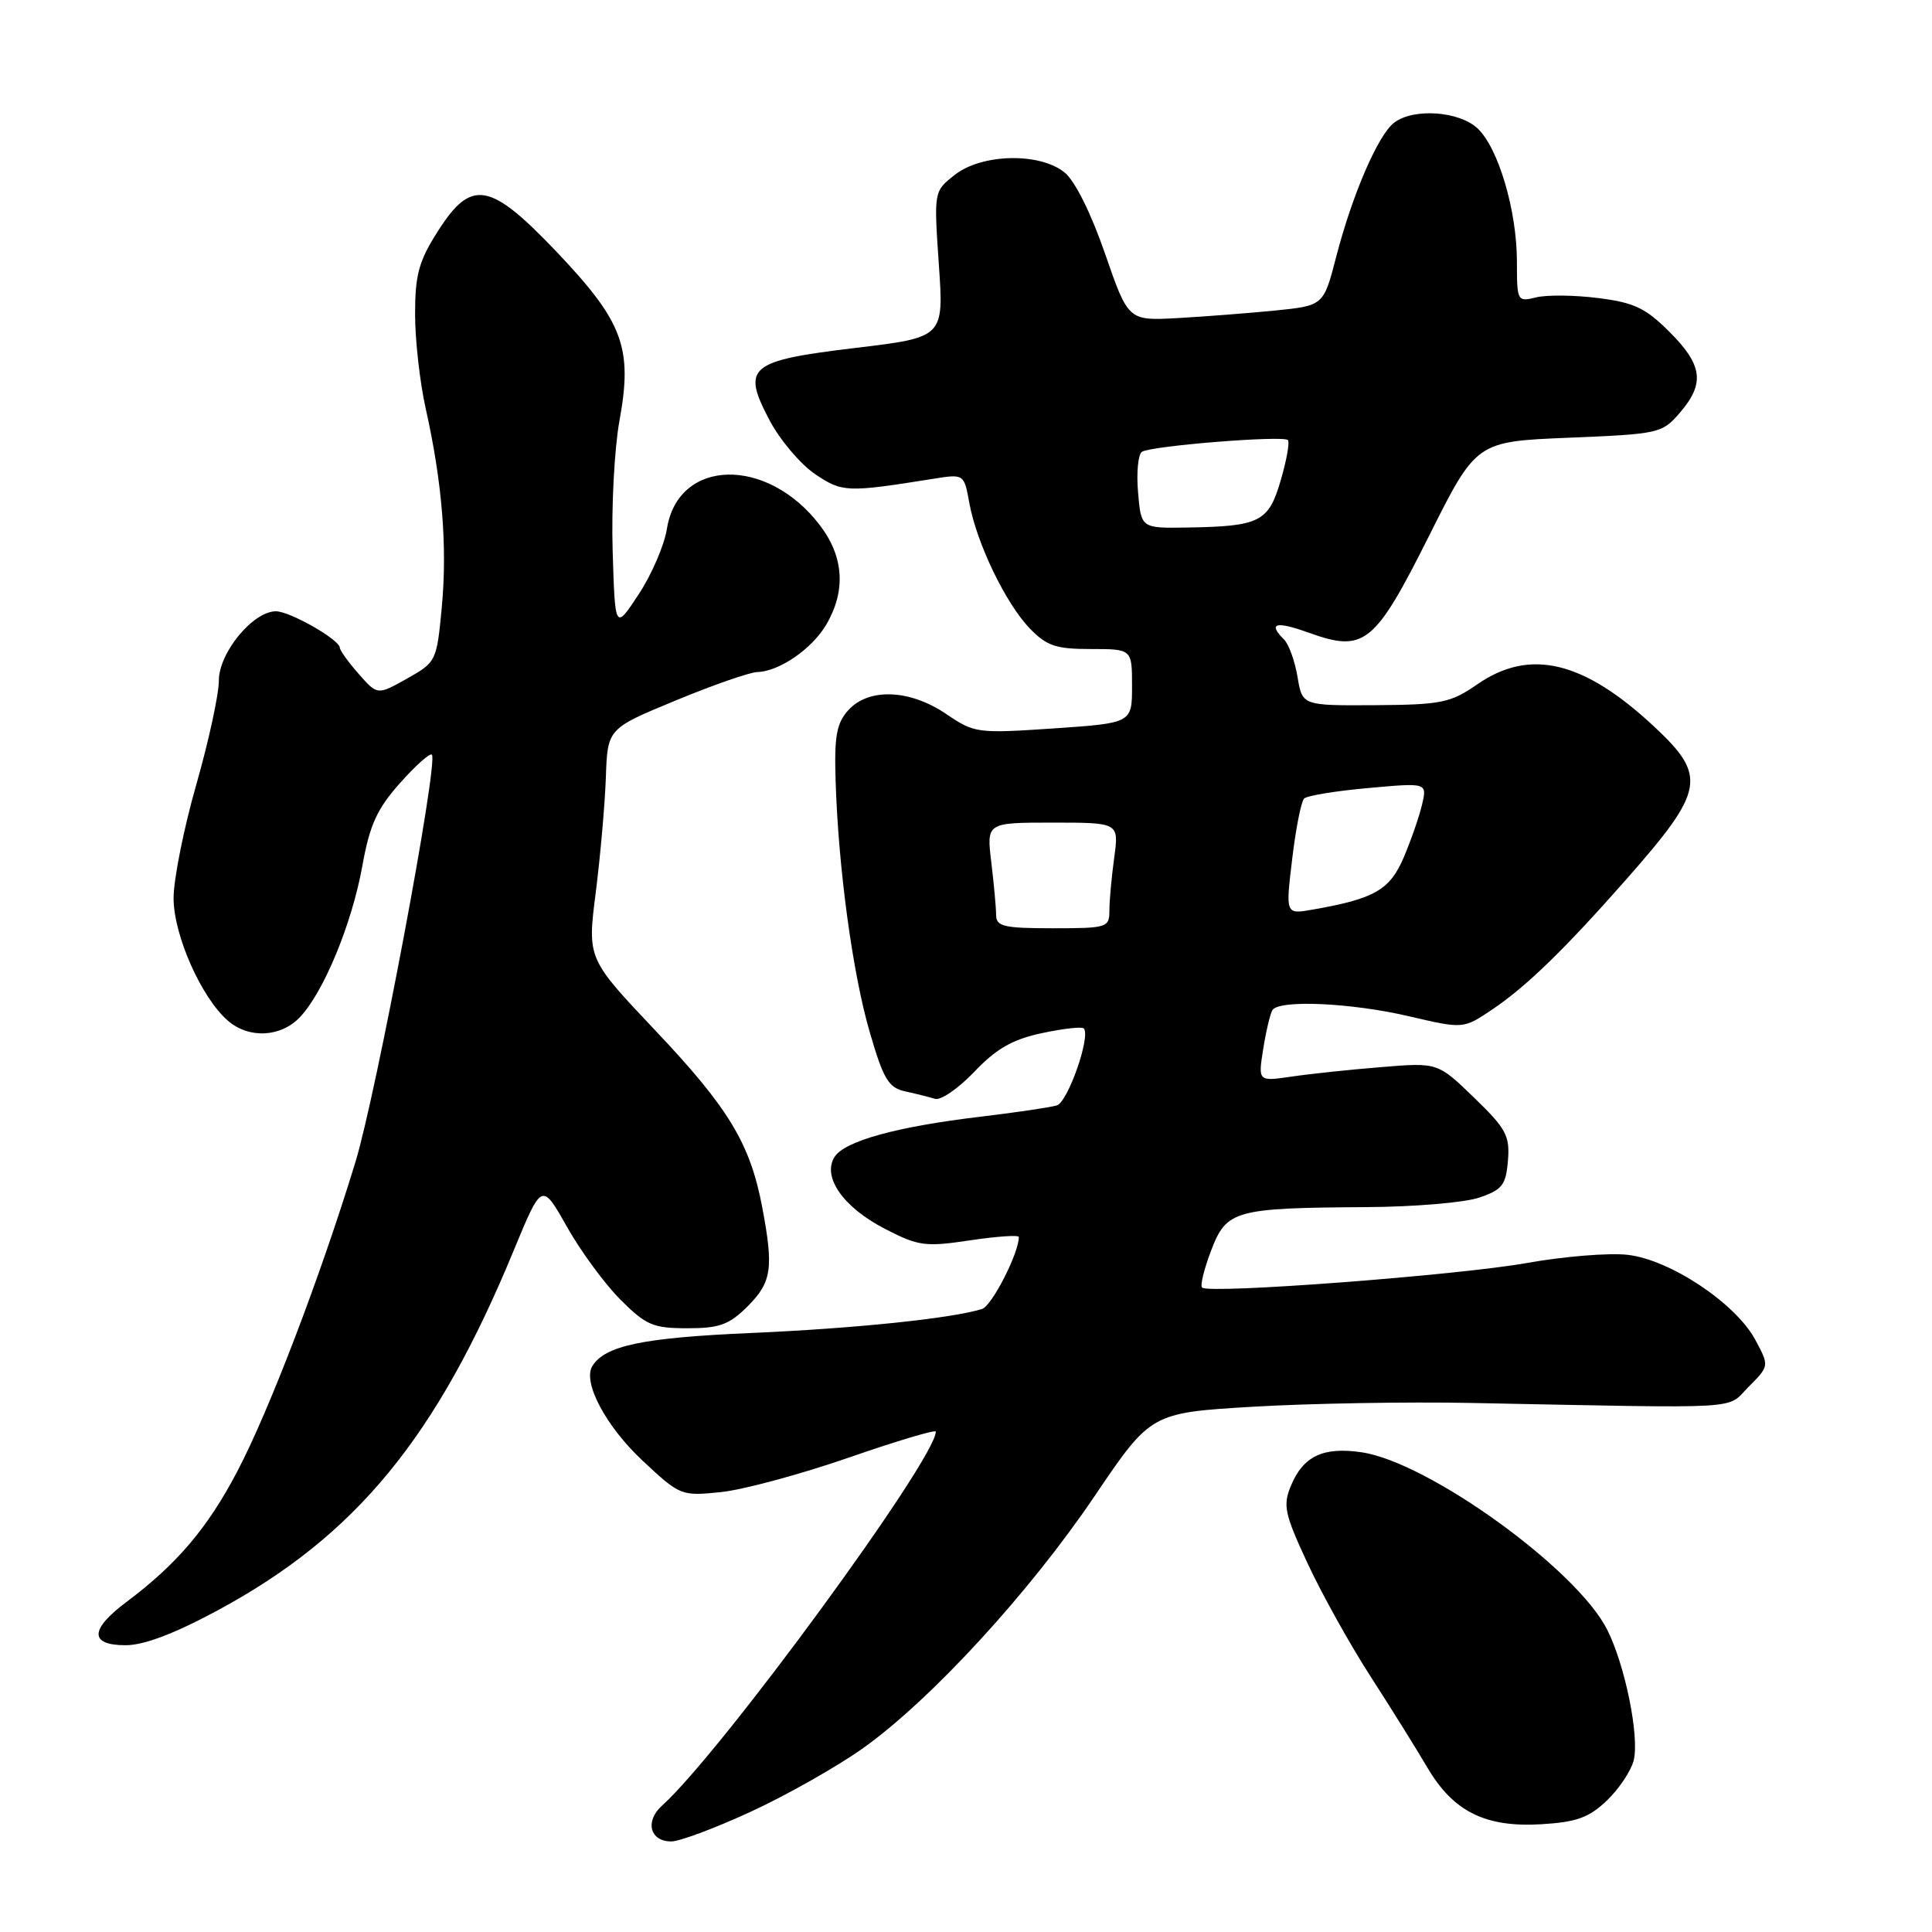 <?xml version="1.0" encoding="UTF-8" standalone="no"?>
<!DOCTYPE svg PUBLIC "-//W3C//DTD SVG 1.1//EN" "http://www.w3.org/Graphics/SVG/1.1/DTD/svg11.dtd" >
<svg xmlns="http://www.w3.org/2000/svg" xmlns:xlink="http://www.w3.org/1999/xlink" version="1.1" viewBox="0 0 256 256">
 <g >
 <path fill="currentColor"
d=" M 99.57 240.02 C 104.31 237.83 110.98 234.05 114.39 231.62 C 123.37 225.21 136.37 211.06 145.00 198.30 C 152.50 187.21 152.50 187.21 166.00 186.40 C 173.43 185.96 186.47 185.73 195.00 185.90 C 231.97 186.62 228.64 186.82 231.71 183.75 C 234.45 181.00 234.45 181.00 232.58 177.52 C 229.97 172.68 221.28 166.90 215.66 166.27 C 213.20 165.99 207.20 166.48 202.34 167.35 C 193.27 168.98 160.16 171.49 159.28 170.61 C 159.01 170.34 159.55 168.12 160.49 165.68 C 162.52 160.36 163.59 160.06 181.00 159.95 C 187.32 159.92 194.07 159.35 196.00 158.69 C 199.06 157.65 199.54 157.03 199.81 153.79 C 200.08 150.49 199.58 149.56 195.31 145.43 C 190.50 140.78 190.50 140.78 183.00 141.40 C 178.88 141.73 173.52 142.30 171.10 142.66 C 166.70 143.30 166.70 143.30 167.38 139.00 C 167.76 136.63 168.31 134.31 168.60 133.85 C 169.46 132.44 179.05 132.87 186.69 134.66 C 193.89 136.34 193.89 136.34 197.69 133.79 C 202.20 130.77 207.30 125.82 215.50 116.51 C 225.87 104.74 226.22 102.86 219.25 96.34 C 209.86 87.55 202.72 85.84 195.73 90.69 C 192.20 93.13 190.99 93.38 182.21 93.44 C 172.56 93.50 172.56 93.50 171.93 89.70 C 171.58 87.61 170.78 85.38 170.15 84.75 C 167.95 82.55 169.03 82.26 173.43 83.84 C 180.79 86.49 182.14 85.40 189.36 71.00 C 195.62 58.50 195.62 58.50 207.90 58.00 C 219.84 57.51 220.24 57.42 222.59 54.69 C 225.93 50.81 225.62 48.38 221.22 43.98 C 218.04 40.81 216.52 40.08 211.73 39.49 C 208.60 39.09 204.90 39.06 203.52 39.41 C 201.06 40.02 201.00 39.90 201.00 34.70 C 201.00 27.90 198.54 19.59 195.77 17.00 C 193.32 14.72 187.30 14.30 184.74 16.25 C 182.61 17.86 179.20 25.75 177.06 34.00 C 175.38 40.50 175.38 40.50 168.94 41.15 C 165.40 41.50 159.57 41.95 156.00 42.15 C 149.50 42.50 149.50 42.50 146.42 33.60 C 144.58 28.27 142.43 23.95 141.06 22.85 C 137.76 20.18 130.09 20.35 126.50 23.18 C 123.74 25.35 123.74 25.35 124.40 35.03 C 125.07 44.70 125.07 44.70 113.38 46.10 C 99.17 47.80 98.22 48.61 102.00 55.74 C 103.38 58.34 106.08 61.52 108.00 62.82 C 111.61 65.25 112.20 65.27 123.62 63.45 C 127.74 62.79 127.74 62.79 128.44 66.64 C 129.40 71.95 133.25 79.94 136.43 83.25 C 138.69 85.59 139.89 86.00 144.54 86.00 C 150.00 86.00 150.00 86.00 150.00 90.90 C 150.00 95.81 150.00 95.81 139.61 96.52 C 129.50 97.20 129.12 97.15 125.38 94.61 C 120.55 91.33 115.10 91.12 112.40 94.11 C 110.85 95.83 110.54 97.54 110.72 103.36 C 111.07 114.93 112.97 128.98 115.25 136.78 C 117.06 143.01 117.74 144.13 119.93 144.61 C 121.35 144.92 123.12 145.36 123.89 145.60 C 124.65 145.84 126.99 144.23 129.10 142.02 C 132.01 138.96 134.15 137.73 138.03 136.90 C 140.84 136.30 143.35 136.01 143.60 136.27 C 144.57 137.24 141.51 146.02 140.04 146.47 C 139.19 146.73 134.68 147.40 130.00 147.96 C 118.84 149.28 111.92 151.19 110.58 153.30 C 108.91 155.96 111.75 160.00 117.30 162.85 C 121.71 165.12 122.61 165.24 128.55 164.35 C 132.10 163.82 135.00 163.62 135.00 163.91 C 135.00 166.06 131.43 173.04 130.12 173.45 C 126.11 174.70 113.28 176.03 99.50 176.63 C 85.19 177.25 80.17 178.30 78.49 181.01 C 77.17 183.14 80.27 188.98 85.14 193.54 C 90.12 198.20 90.26 198.25 95.53 197.71 C 98.47 197.41 106.08 195.35 112.44 193.15 C 118.80 190.94 124.00 189.39 124.00 189.70 C 124.00 193.32 95.51 232.25 87.73 239.25 C 85.42 241.32 86.11 244.00 88.95 244.00 C 90.06 244.00 94.84 242.21 99.57 240.02 Z  M 212.92 238.58 C 214.53 237.04 216.12 234.65 216.47 233.28 C 217.26 230.11 215.33 220.61 212.94 215.90 C 208.88 207.90 189.31 193.77 180.45 192.44 C 175.35 191.68 172.69 192.93 171.06 196.86 C 169.97 199.48 170.20 200.57 173.26 207.15 C 175.14 211.19 178.88 217.92 181.59 222.11 C 184.29 226.30 187.67 231.72 189.11 234.17 C 192.56 240.05 196.80 242.17 204.25 241.72 C 208.91 241.44 210.55 240.84 212.92 238.58 Z  M 28.90 213.35 C 47.17 203.48 57.85 190.48 68.10 165.62 C 71.80 156.67 71.80 156.67 75.12 162.55 C 76.94 165.79 80.14 170.14 82.22 172.22 C 85.60 175.60 86.54 176.00 91.08 176.00 C 95.35 176.00 96.61 175.54 99.08 173.08 C 102.26 169.89 102.53 168.06 100.99 159.92 C 99.39 151.51 96.53 146.79 86.84 136.55 C 77.82 127.02 77.82 127.02 78.94 118.26 C 79.55 113.44 80.15 106.59 80.28 103.02 C 80.50 96.55 80.50 96.55 89.50 92.83 C 94.45 90.78 99.33 89.08 100.35 89.05 C 103.25 88.97 107.57 86.00 109.47 82.79 C 112.11 78.31 111.83 73.77 108.64 69.60 C 101.66 60.44 89.87 60.71 88.37 70.06 C 88.03 72.24 86.34 76.15 84.62 78.76 C 81.50 83.50 81.50 83.50 81.18 73.00 C 81.00 67.22 81.41 59.46 82.08 55.75 C 83.85 46.10 82.58 42.67 73.82 33.44 C 64.89 24.05 62.46 23.63 57.98 30.70 C 55.49 34.61 55.00 36.43 55.00 41.63 C 55.00 45.07 55.64 50.72 56.42 54.19 C 58.59 63.87 59.29 72.46 58.54 80.45 C 57.87 87.61 57.80 87.74 53.93 89.92 C 50.01 92.12 50.01 92.12 47.54 89.31 C 46.18 87.77 45.05 86.20 45.03 85.83 C 44.98 84.74 38.41 81.00 36.56 81.00 C 33.52 81.00 29.00 86.49 29.00 90.18 C 29.00 92.01 27.65 98.23 26.00 104.00 C 24.35 109.77 23.00 116.53 23.00 119.01 C 23.00 123.90 26.68 132.21 30.20 135.25 C 33.00 137.67 37.23 137.45 39.77 134.75 C 42.92 131.40 46.63 122.39 48.01 114.75 C 48.99 109.29 49.95 107.19 53.01 103.75 C 55.10 101.41 56.99 99.72 57.23 100.00 C 58.11 101.03 49.87 144.89 47.09 154.00 C 42.47 169.12 35.65 186.97 31.43 194.99 C 27.49 202.50 23.45 207.25 16.73 212.29 C 11.87 215.93 11.84 218.00 16.65 218.00 C 19.09 218.00 23.14 216.46 28.90 213.35 Z  M 131.99 121.25 C 131.99 120.29 131.70 117.14 131.35 114.25 C 130.72 109.00 130.72 109.00 139.50 109.00 C 148.27 109.00 148.27 109.00 147.64 113.64 C 147.29 116.19 147.00 119.34 147.00 120.64 C 147.00 122.91 146.72 123.00 139.50 123.00 C 133.03 123.00 132.00 122.76 131.99 121.25 Z  M 171.22 113.83 C 171.70 109.80 172.41 106.20 172.80 105.81 C 173.18 105.43 177.01 104.80 181.30 104.42 C 189.11 103.71 189.11 103.71 188.43 106.61 C 188.06 108.20 186.96 111.36 185.99 113.64 C 184.14 117.94 182.13 119.09 173.92 120.53 C 170.34 121.16 170.34 121.16 171.22 113.83 Z  M 150.80 65.25 C 150.57 62.64 150.80 60.22 151.31 59.87 C 152.46 59.08 170.00 57.67 170.65 58.31 C 170.91 58.57 170.49 60.96 169.71 63.62 C 168.10 69.17 166.96 69.74 157.35 69.90 C 151.20 70.00 151.20 70.00 150.80 65.25 Z "/>
</g>
</svg>